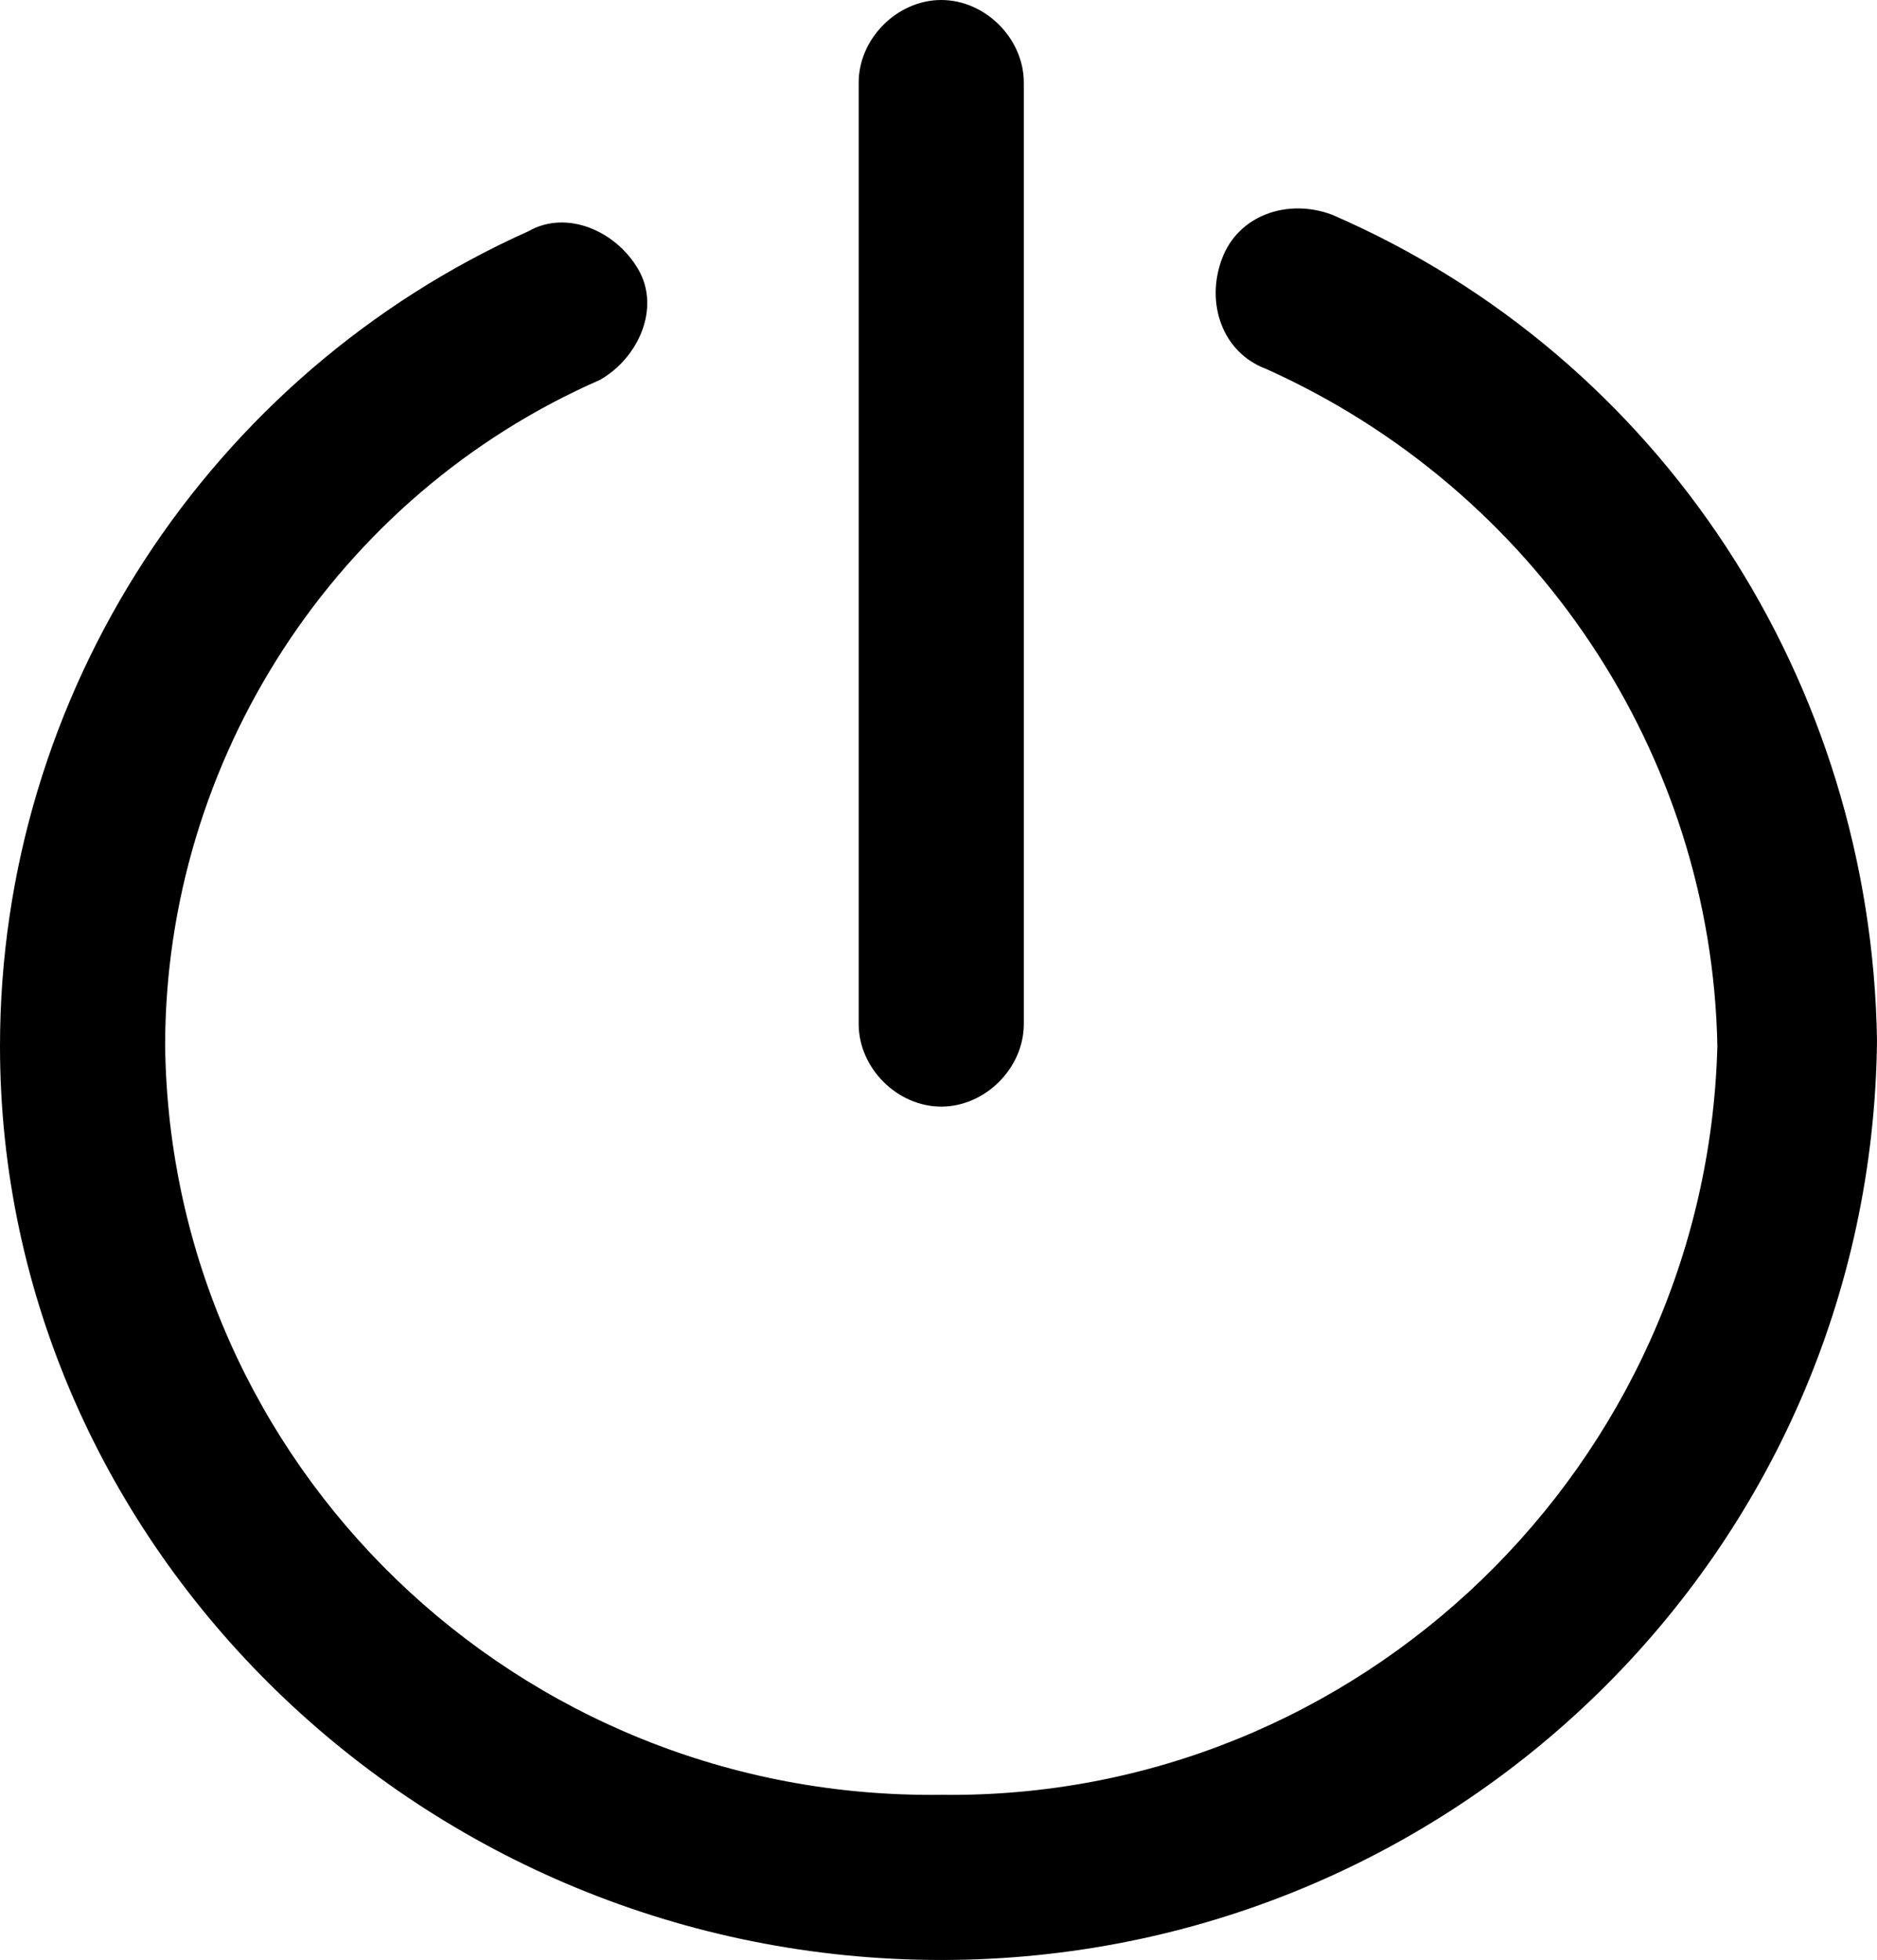<?xml version="1.0" encoding="utf-8"?>
<!-- Generator: Adobe Illustrator 21.1.0, SVG Export Plug-In . SVG Version: 6.00 Build 0)  -->
<svg version="1.1" id="Layer_1" xmlns="http://www.w3.org/2000/svg" xmlns:xlink="http://www.w3.org/1999/xlink" x="0px" y="0px"
	 viewBox="0 0 34.1 35.6" style="enable-background:new 0 0 34.1 35.6;" xml:space="preserve">
<title>ico-logout</title>
<path id="Layer_2" d="M17.1,35.6C7.7,35.6,0,28.1,0,19C0,12.6,3.8,6.8,9.6,4.2c0.7-0.4,1.6,0,2,0.7s0,1.6-0.7,2C6.1,9,3,13.8,3,19
	c0.1,7.6,6.4,13.7,14.1,13.6c7.6,0.1,13.9-6,14.1-13.6C31.1,13.7,27.9,8.9,23,6.7c-0.8-0.3-1.1-1.2-0.8-2c0.3-0.8,1.2-1.1,2-0.8
	c6,2.6,9.8,8.5,9.9,15C34,28.2,26.4,35.6,17.1,35.6L17.1,35.6z M17.1,20.1c-0.8,0-1.5-0.7-1.5-1.5V1.5c0-0.8,0.7-1.5,1.5-1.5
	s1.5,0.7,1.5,1.5v17.1C18.6,19.4,17.9,20.1,17.1,20.1C17.1,20.1,17.1,20.1,17.1,20.1z"/>
</svg>
